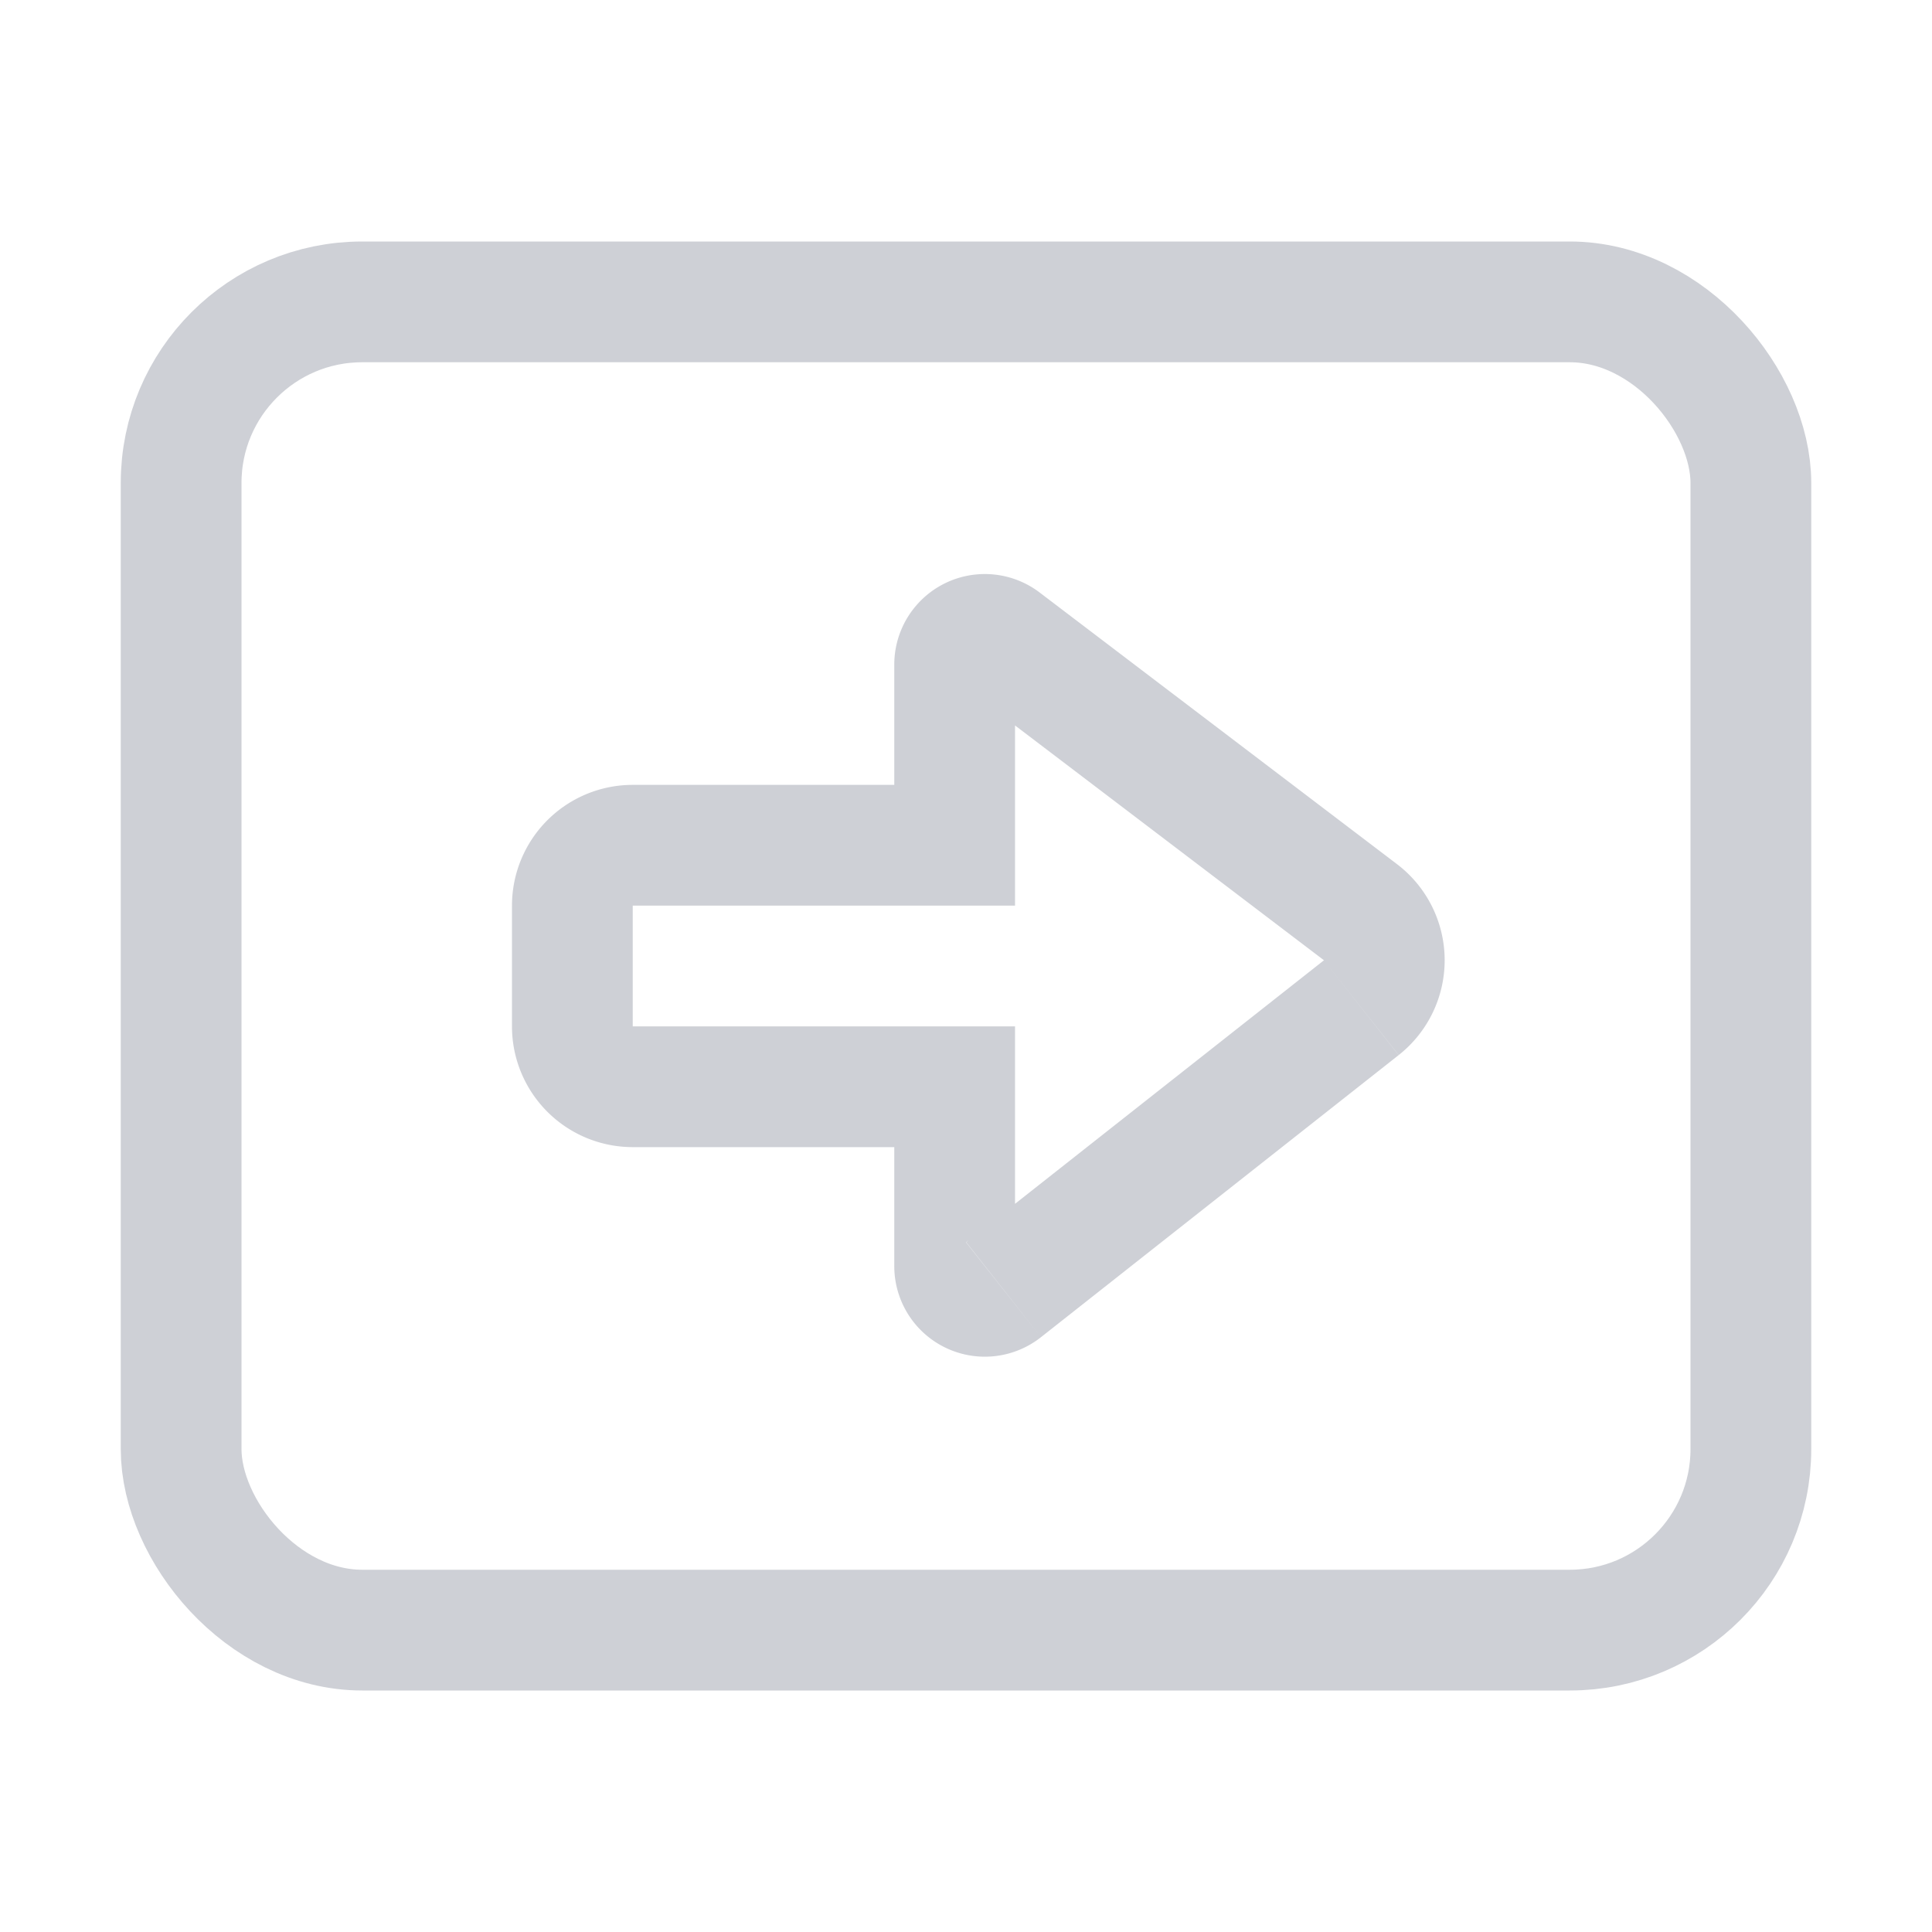 <svg width="16" height="16" viewBox="0 0 16 16" fill="none" xmlns="http://www.w3.org/2000/svg"><rect x="1.5" y="2.5" width="13" height="11" rx="1.5" stroke="#CED0D6"/><path d="M11.274 8.346l-.31-.393.31.393zm-.007-.791l.303-.398-.303.398zM8.311 10.68l-.31-.393.31.393zM7.906 9h.5v-.5h-.5V9zM5.24 9v.5V9zm2.666-2v.5h.5V7h-.5zm0-1.496h-.5.5zm.402-.199l.302-.398-.302.398zm3.275 3.433a1 1 0 0 0-.013-1.581l-.606.796.62.785zm-2.962 2.336l2.962-2.336-.619-.785-2.962 2.335.619.786zm-1.215-.59a.75.75 0 0 0 1.215.59L8 10.288a.25.25 0 0 1 .405.197h-1zm0-1.484v1.485h1V9h-1zm.5-.5H5.24v1h2.666v-1zm-2.666 0h-1a1 1 0 0 0 1 1v-1zm0 0v-1h-1v1h1zm0-1v-1a1 1 0 0 0-1 1h1zm0 0h2.666v-1H5.24v1zm2.166-1.996V7h1V5.504h-1zm1.204-.597a.75.75 0 0 0-1.204.597h1a.25.25 0 0 1-.4.2l.604-.797zm2.96 2.25l-2.96-2.25-.605.796 2.96 2.25.605-.796z" fill="#CED0D6"/></svg>